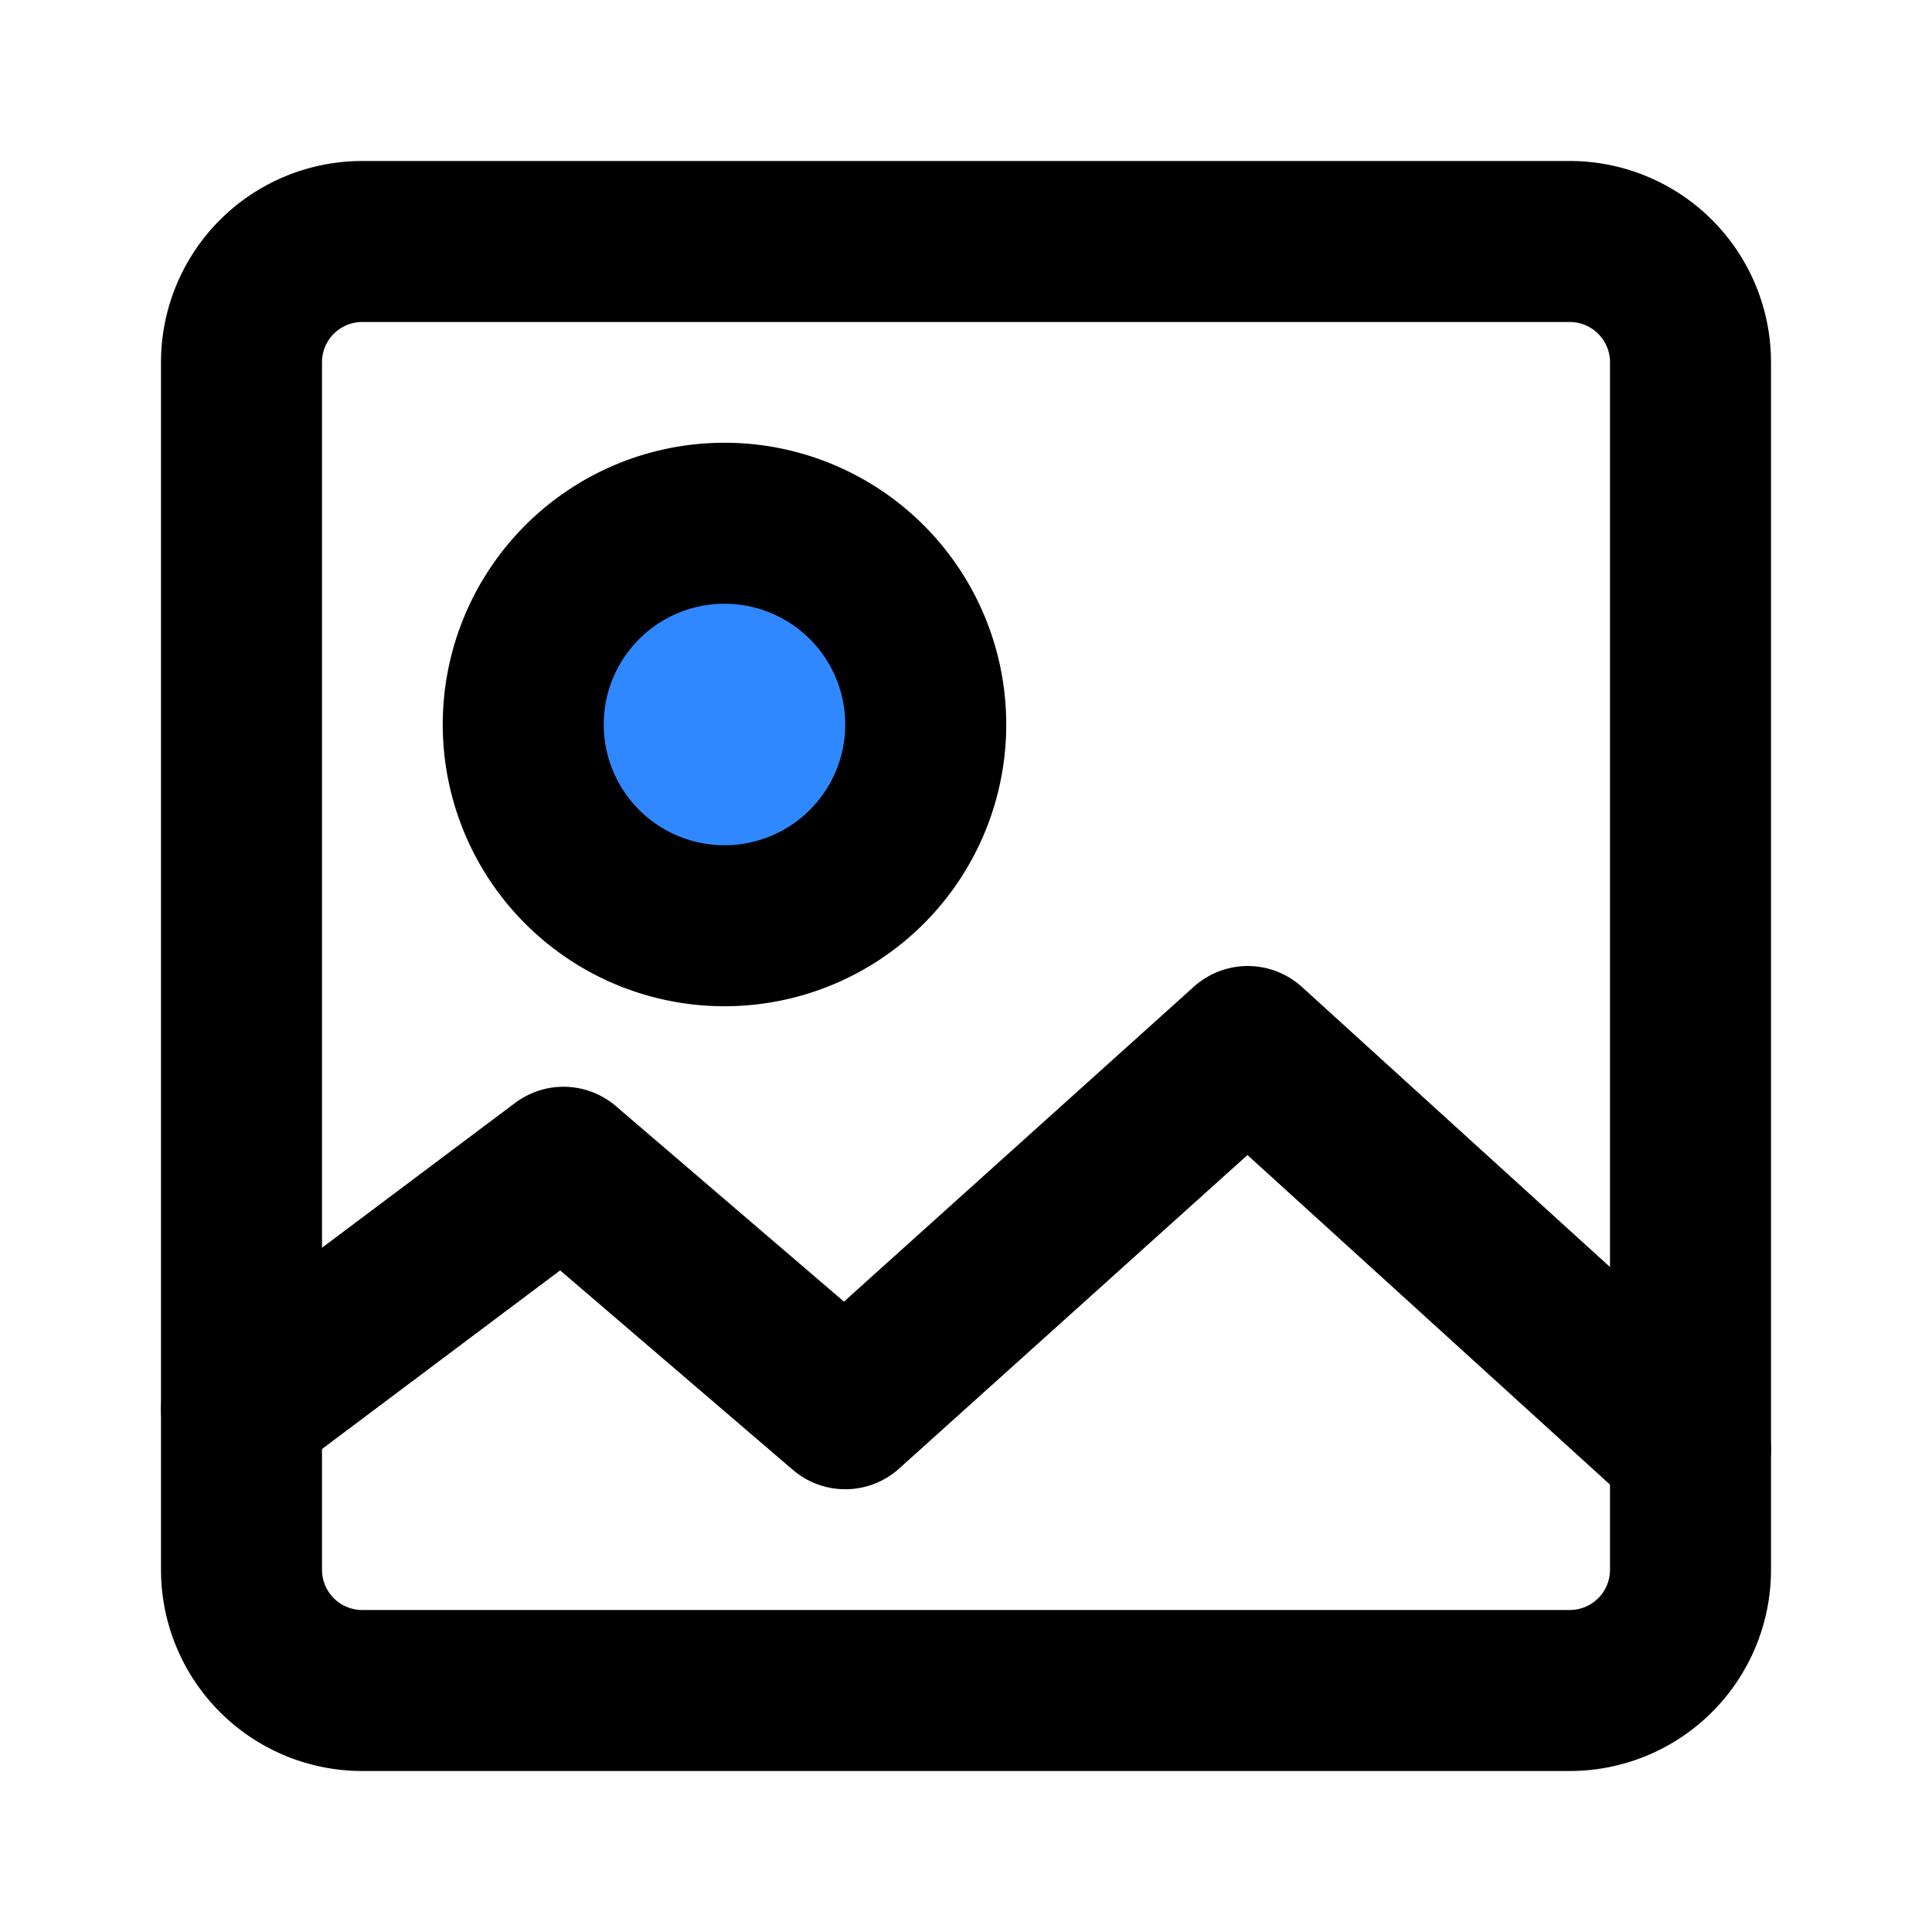 <svg width="48" height="48" fill="none" xmlns="http://www.w3.org/2000/svg"><path d="M39 6H9a3 3 0 0 0-3 3v30a3 3 0 0 0 3 3h30a3 3 0 0 0 3-3V9a3 3 0 0 0-3-3Z" stroke="#000" stroke-width="4" stroke-linecap="round" stroke-linejoin="round"/><path d="M18 23a5 5 0 1 0 0-10 5 5 0 0 0 0 10Z" fill="#2F88FF" stroke="#000" stroke-width="4" stroke-linecap="round" stroke-linejoin="round"/><path d="M42 36 31 26l-10 9-7-6-8 6" stroke="#000" stroke-width="4" stroke-linecap="round" stroke-linejoin="round"/></svg>